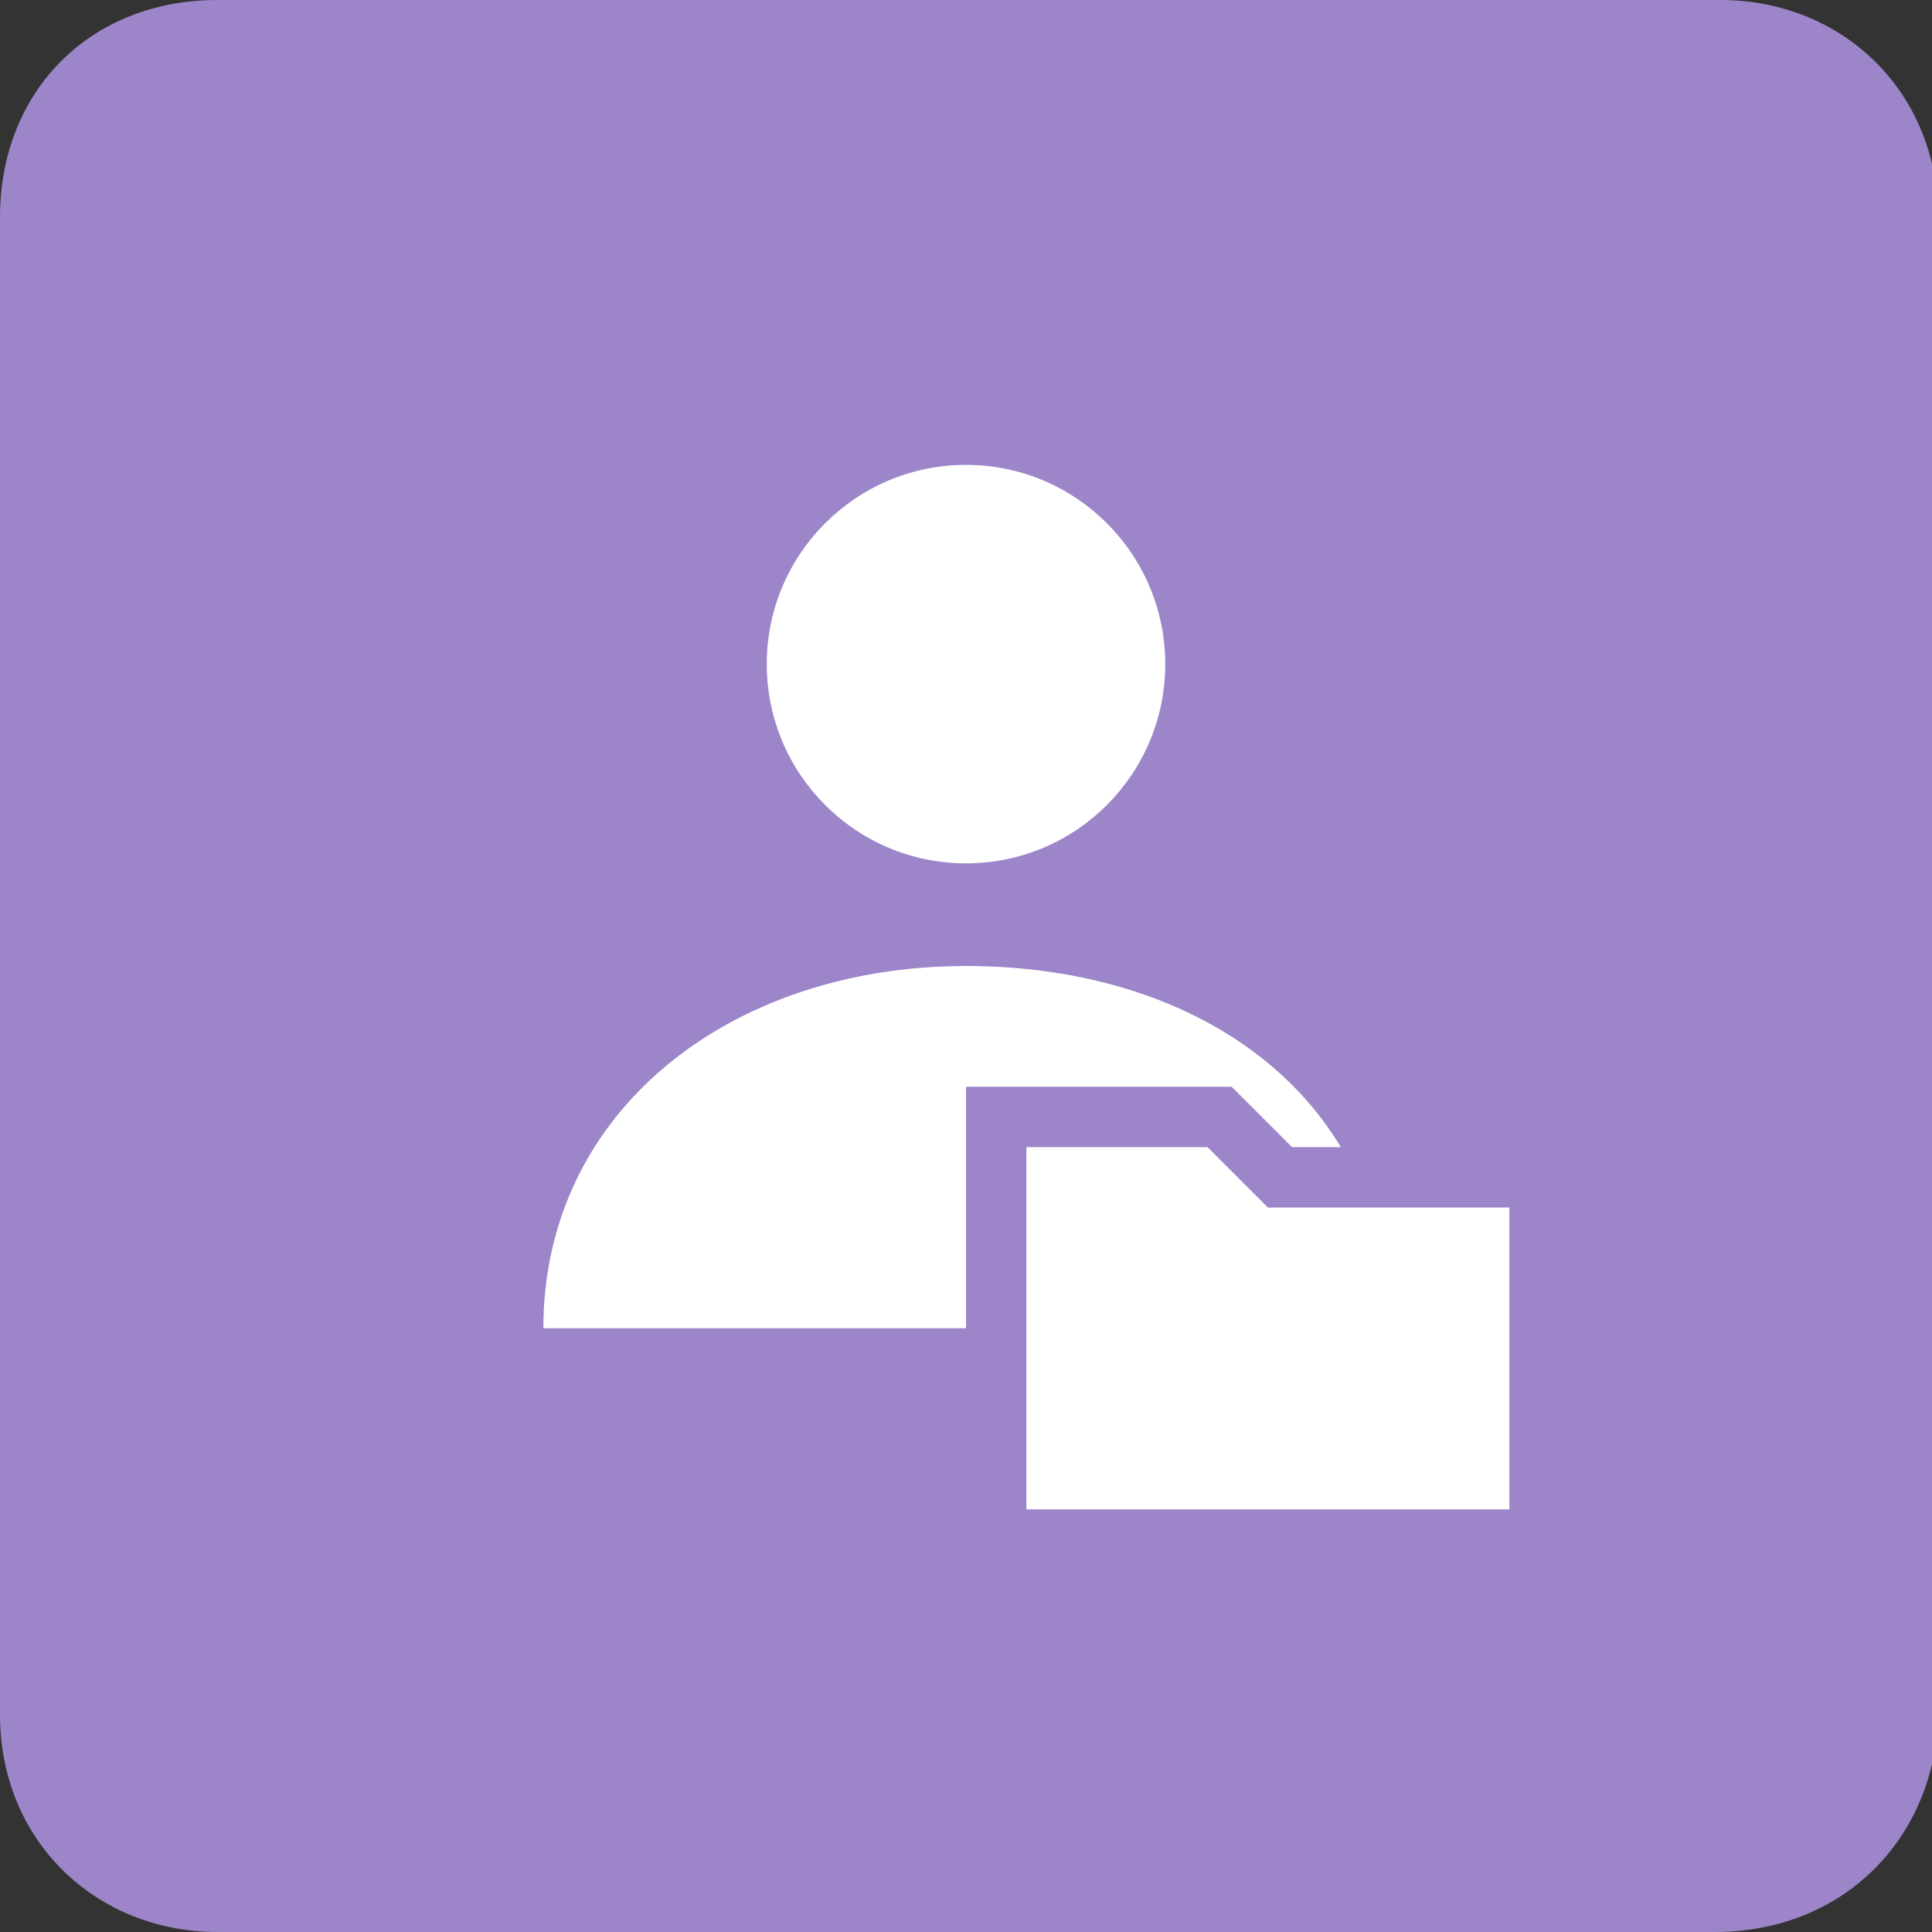 <svg xmlns="http://www.w3.org/2000/svg" viewBox="0 0 32 32" enable-background="new 0 0 32 32"><rect x="0" y="0" width="32" height="32" fill="#333333" stroke="none"/><path d="M28.4,32H3.6c-2,0-3.6-1.5-3.6-3.6V3.6C0,1.5,1.5,0,3.6,0h24.9c2,0,3.6,1.5,3.6,3.6v24.9
	C32,30.5,30.5,32,28.4,32z" fill="#9d85c9"/><g fill="#fff"><path d="M23,22c0-3.8-3.1-6-7-6s-7,2.4-7,6C11.5,22,20.2,22,23,22z"/><circle cx="16" cy="11" r="3.3"/><path d="M 16.5 25.5 16.5 18.5 20.2 18.5 21.2 19.5 25.5 19.5 25.5 25.5"/></g><path d="M20,19l1,1h4v5h-8v-6H20 M20.4,18H20h-3h-1v1v6v1h1h8h1v-1v-5v-1h-1h-3.6l-0.7-0.7L20.4,18L20.4,18z
		" fill="#9d85c9"/></svg>